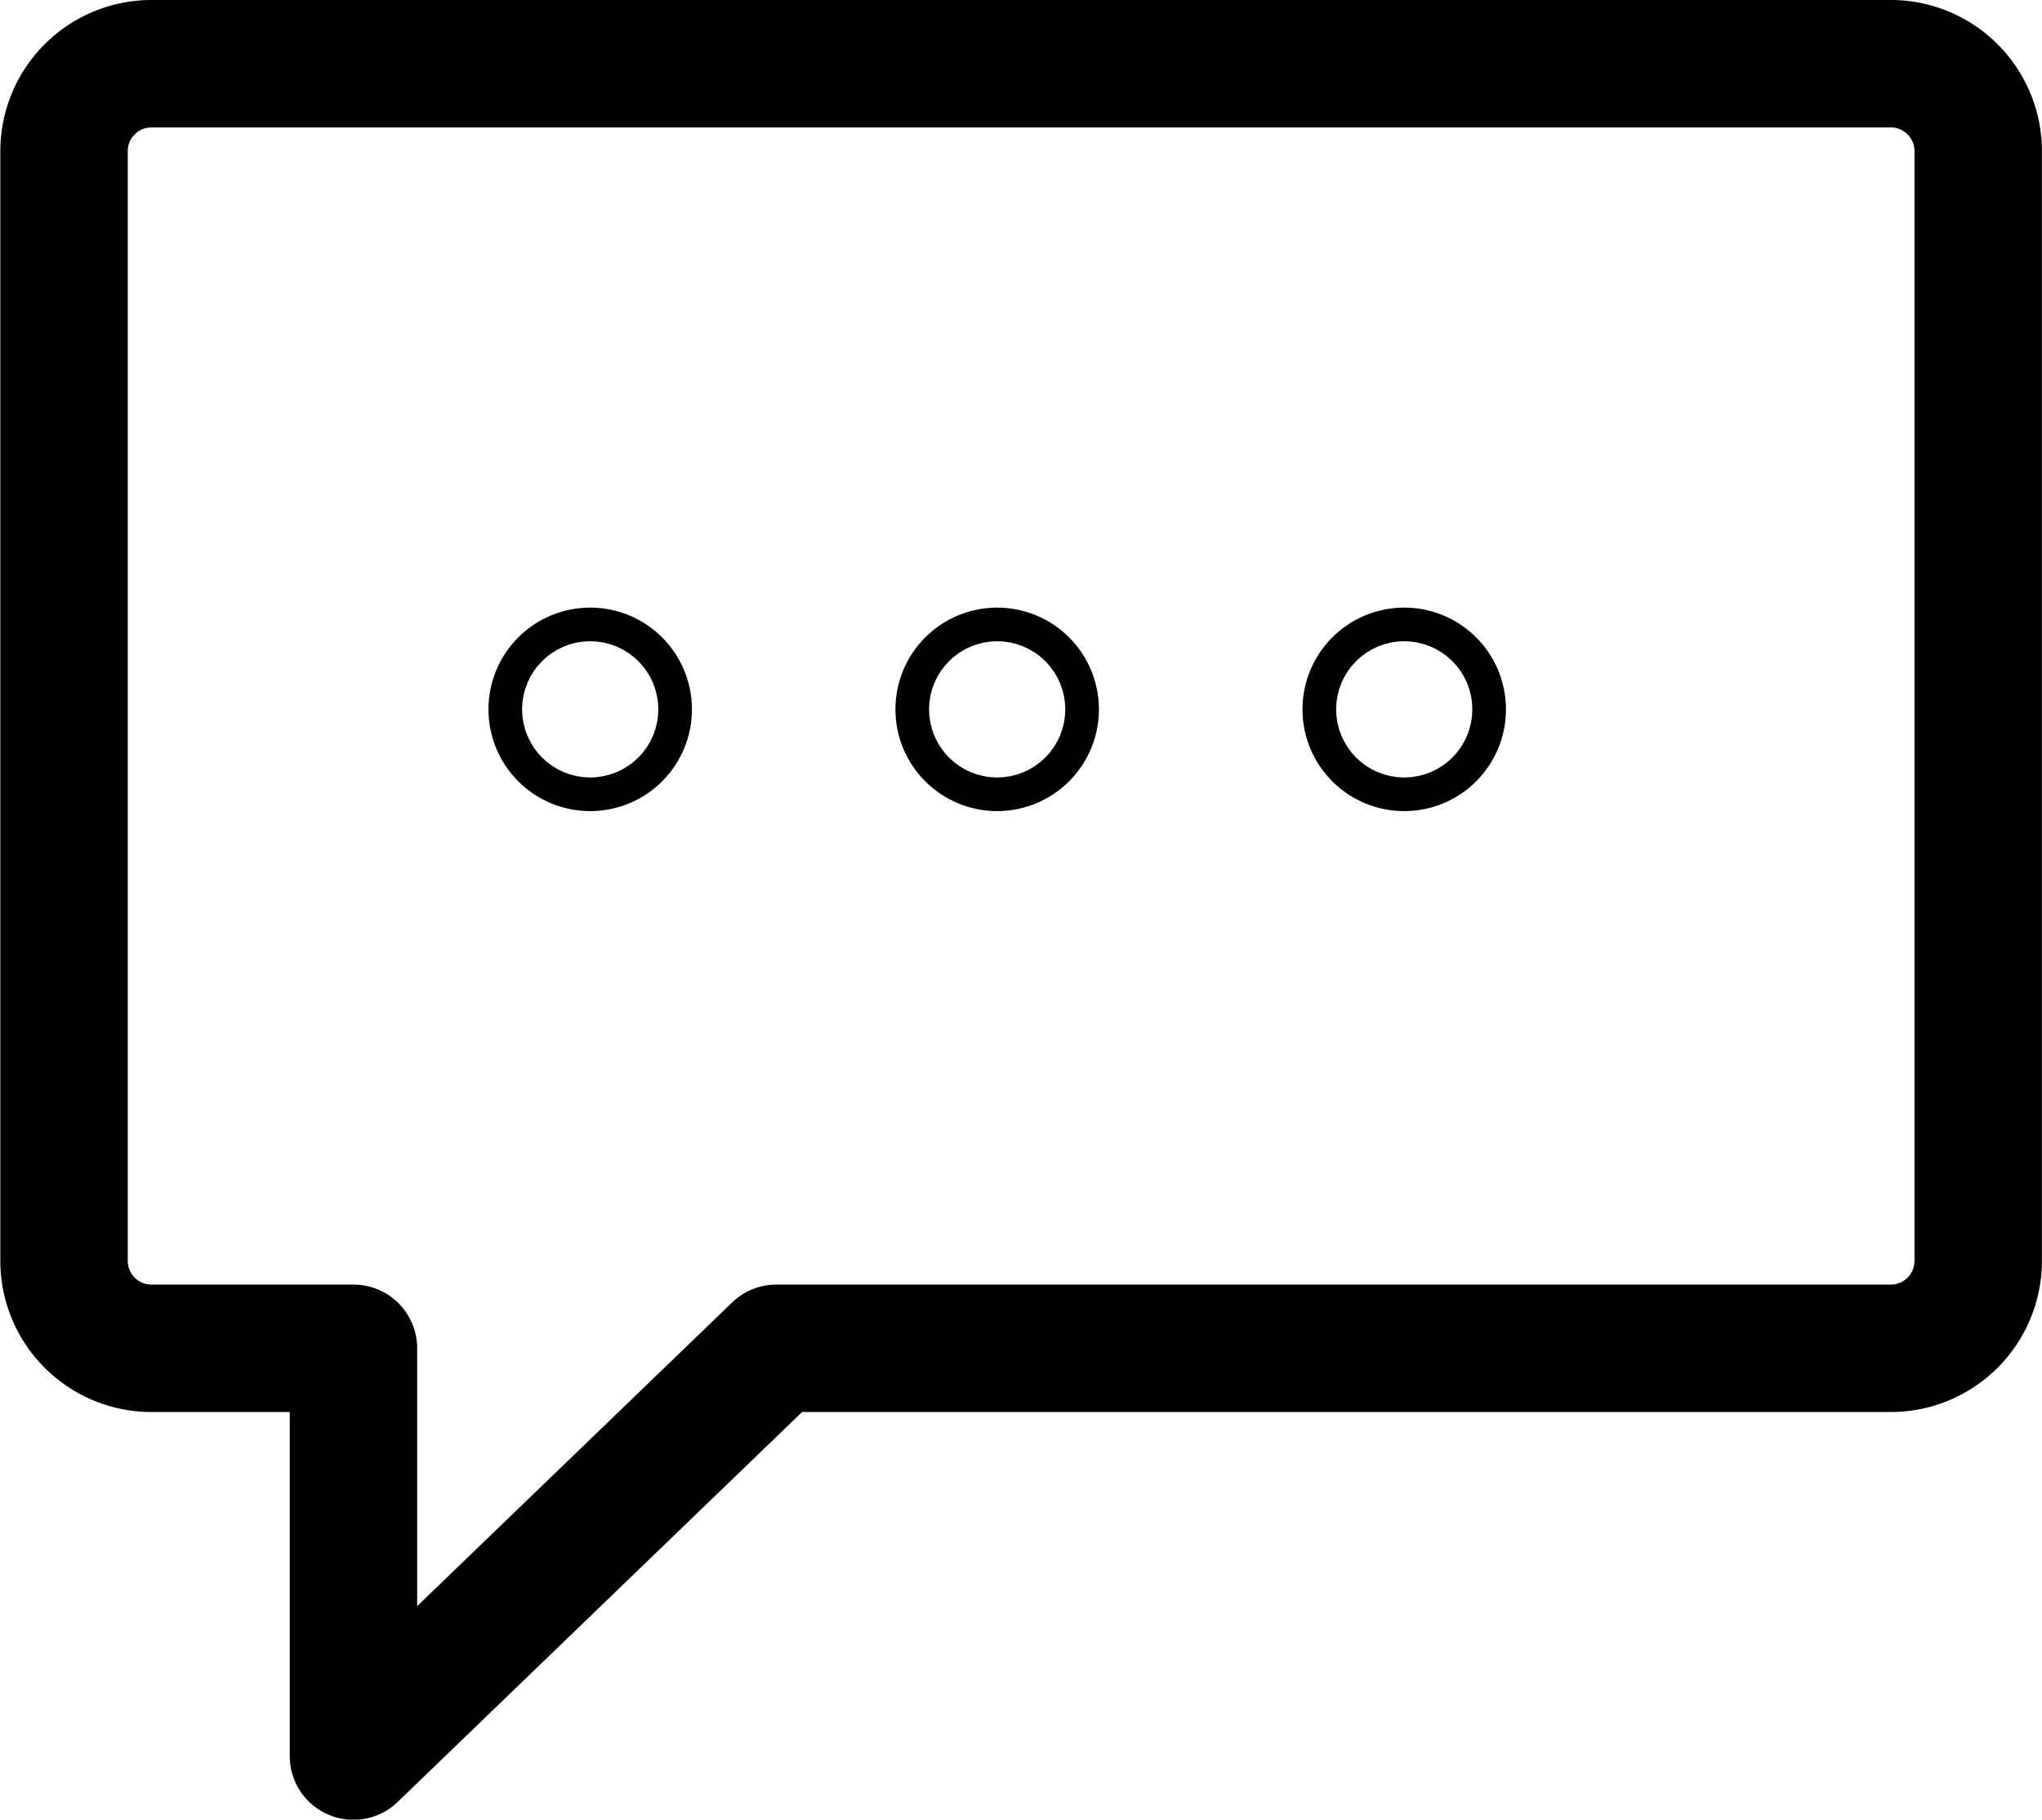 <svg xmlns="http://www.w3.org/2000/svg" width="24.039" height="21.419" viewBox="0 0 24.039 21.419"><defs><style>.a,.b,.d{fill:none;}.a,.b{stroke:#000;stroke-linecap:round;stroke-linejoin:round;}.a{stroke-width:1.5px;}.b{stroke-miterlimit:10;stroke-width:2px;}.c{stroke:none;}</style></defs><g transform="translate(-209.25 -359.778)"><g transform="translate(188.281 53.227)"><path class="a" d="M3912.048,518.674h20.442a1.03,1.03,0,0,1,1.048,1.011v13.1a1.03,1.03,0,0,1-1.048,1.01h-13.1l-4.979,4.8v-4.8h-2.359a1.03,1.03,0,0,1-1.048-1.01v-13.1A1.03,1.03,0,0,1,3912.048,518.674Z" transform="translate(-3889.281 -211.373)"/></g><g transform="translate(215 366.93)"><g class="b" transform="translate(0 0)"><ellipse class="c" cx="1.198" cy="1.198" rx="1.198" ry="1.198"/><ellipse class="d" cx="1.198" cy="1.198" rx="0.198" ry="0.198"/></g><g class="b" transform="translate(4.791 0)"><ellipse class="c" cx="1.198" cy="1.198" rx="1.198" ry="1.198"/><ellipse class="d" cx="1.198" cy="1.198" rx="0.198" ry="0.198"/></g><g class="b" transform="translate(9.583 0)"><ellipse class="c" cx="1.198" cy="1.198" rx="1.198" ry="1.198"/><ellipse class="d" cx="1.198" cy="1.198" rx="0.198" ry="0.198"/></g></g></g></svg>